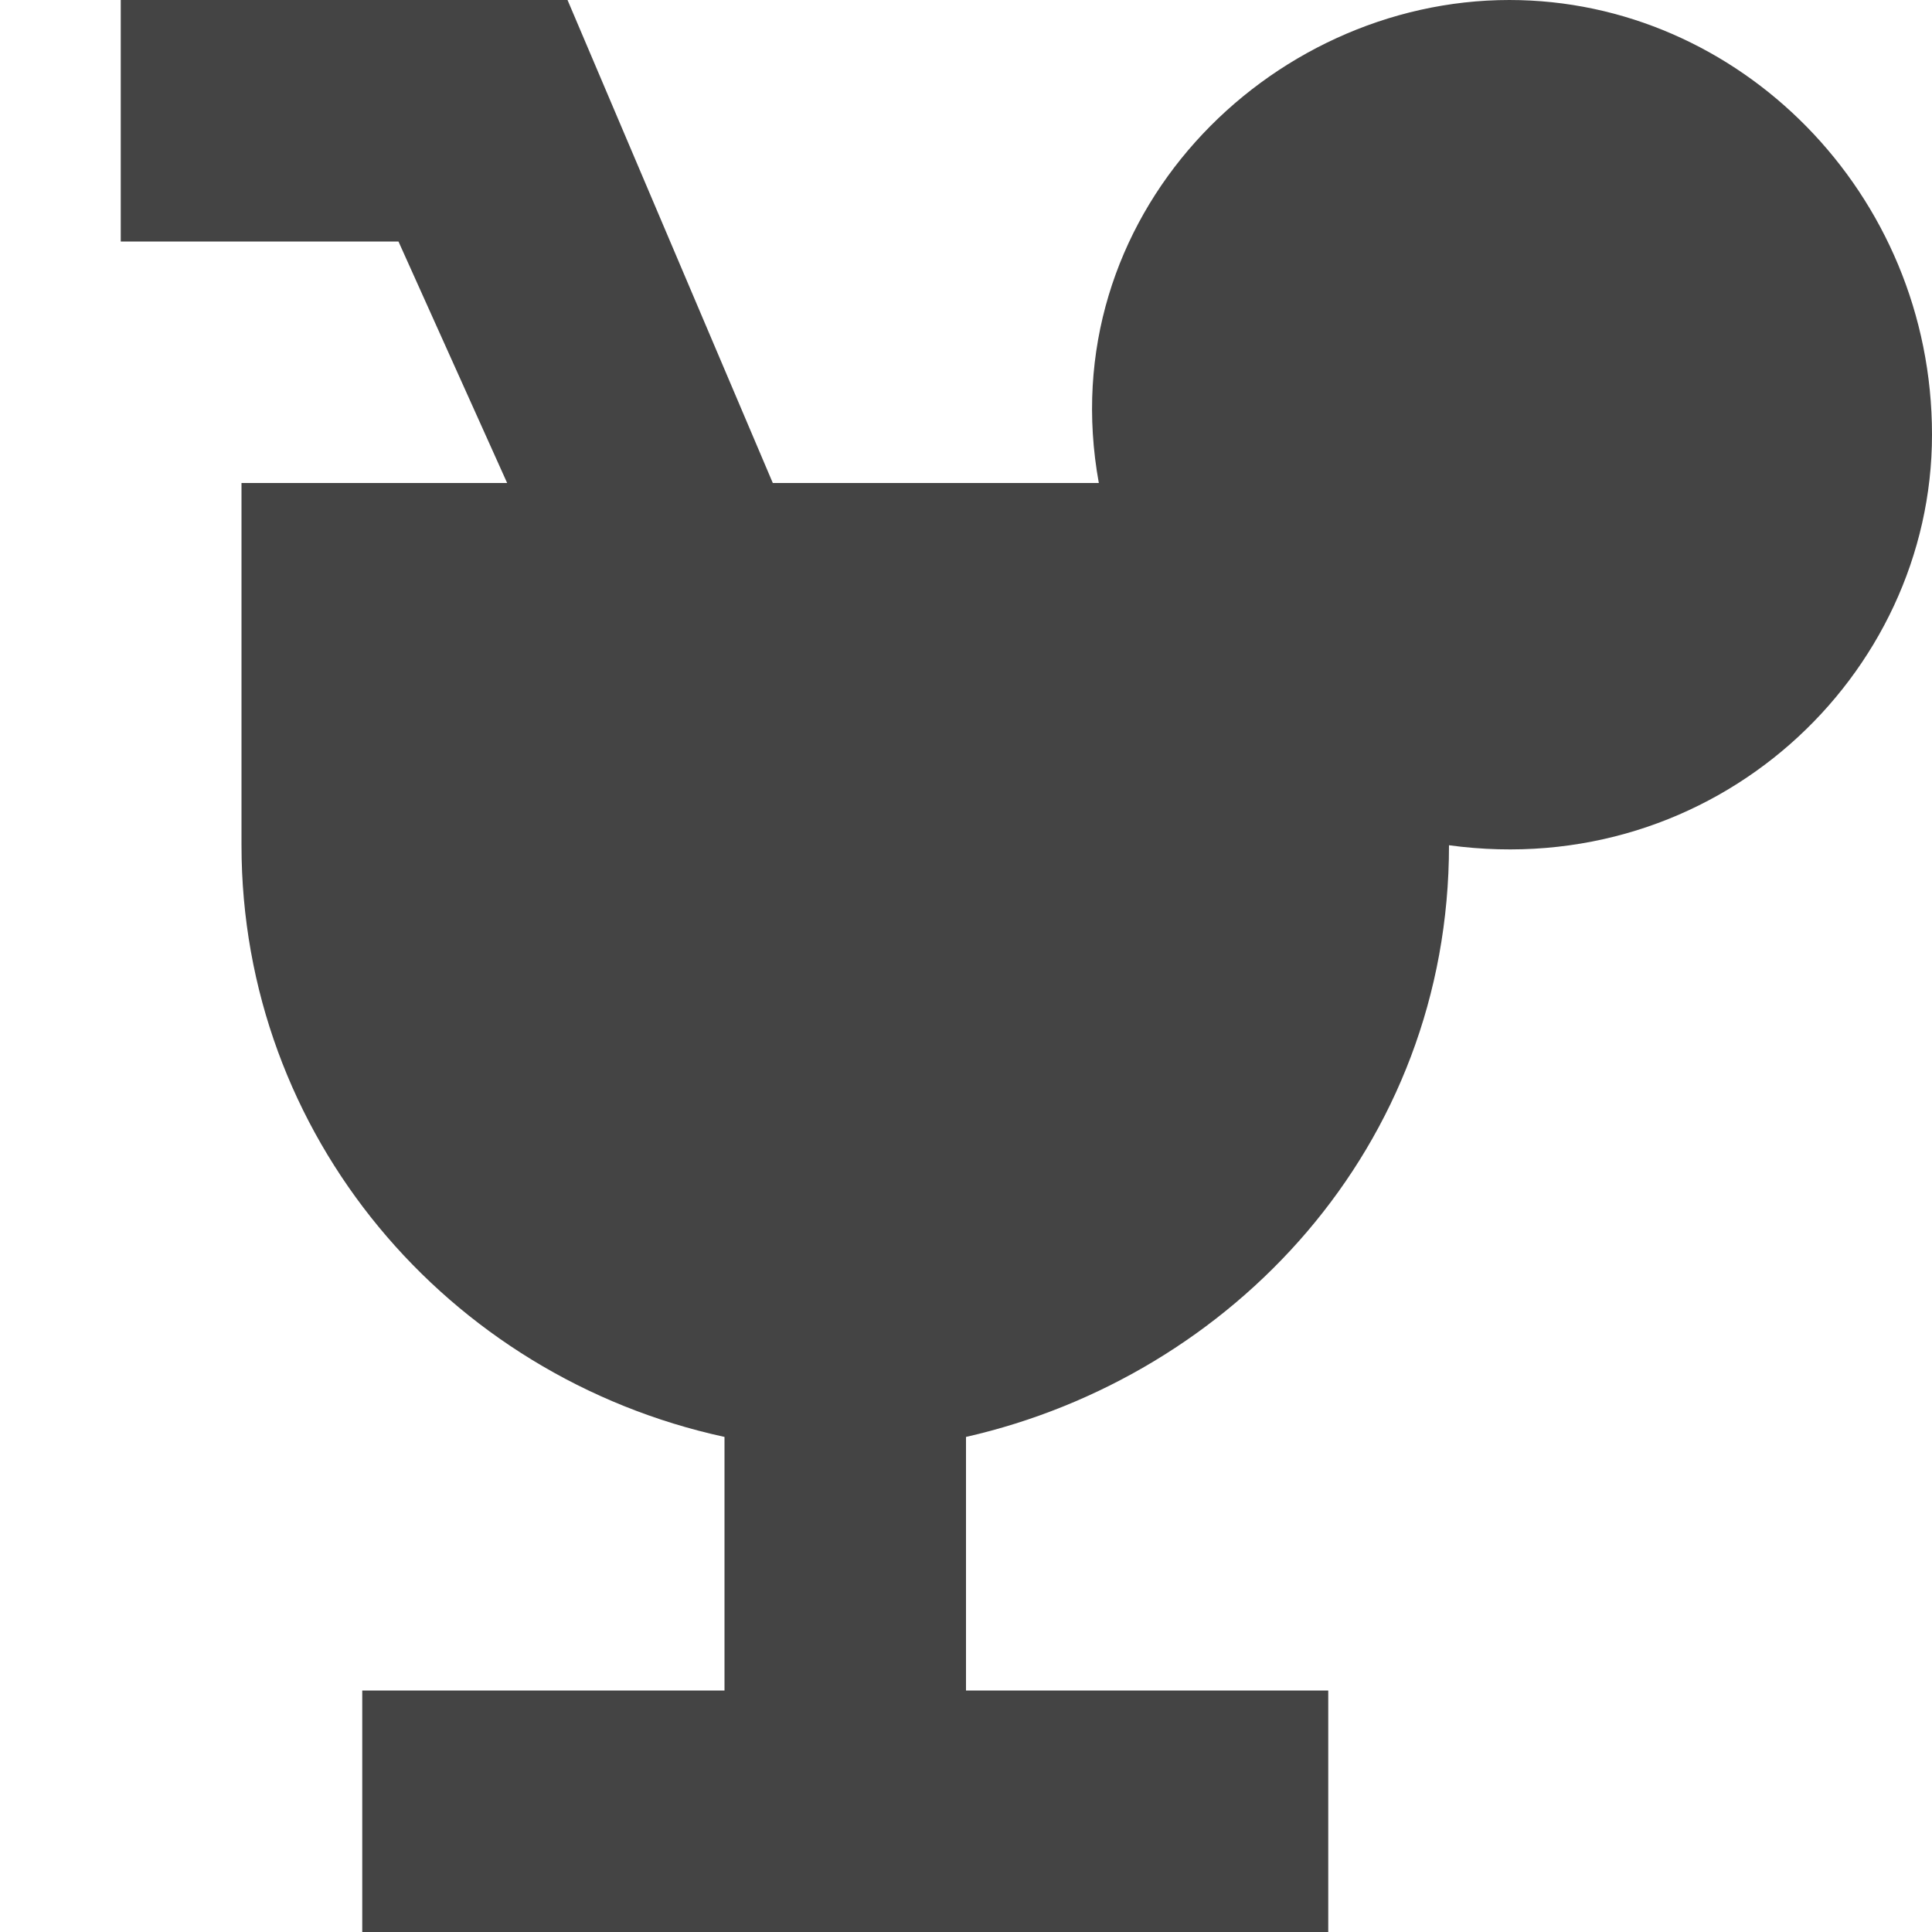 <?xml version="1.0" encoding="utf-8"?>
<!-- Generator: Adobe Illustrator 19.1.0, SVG Export Plug-In . SVG Version: 6.00 Build 0)  -->
<!DOCTYPE svg PUBLIC "-//W3C//DTD SVG 1.1//EN" "http://www.w3.org/Graphics/SVG/1.1/DTD/svg11.dtd">
<svg version="1.1" id="Layer_49" xmlns="http://www.w3.org/2000/svg" xmlns:xlink="http://www.w3.org/1999/xlink" x="0px" y="0px"
	 width="16px" height="16px" viewBox="0 0 16 16" enable-background="new 0 0 16 16" xml:space="preserve">
<path fill="#444444" d="M12.5,0c-2,0-3.8,1.8-3.4,4H6.4L4.7,0H1v2h2.3l0.9,2H2v3c0,2.4,1.7,4.4,4,4.9V14H3v2h8v-2H8v-2.1
	c2.2-0.5,4-2.4,4-4.9c2.2,0.3,4-1.4,4-3.4C16,1.6,14.4,0,12.5,0z"/>
</svg>

